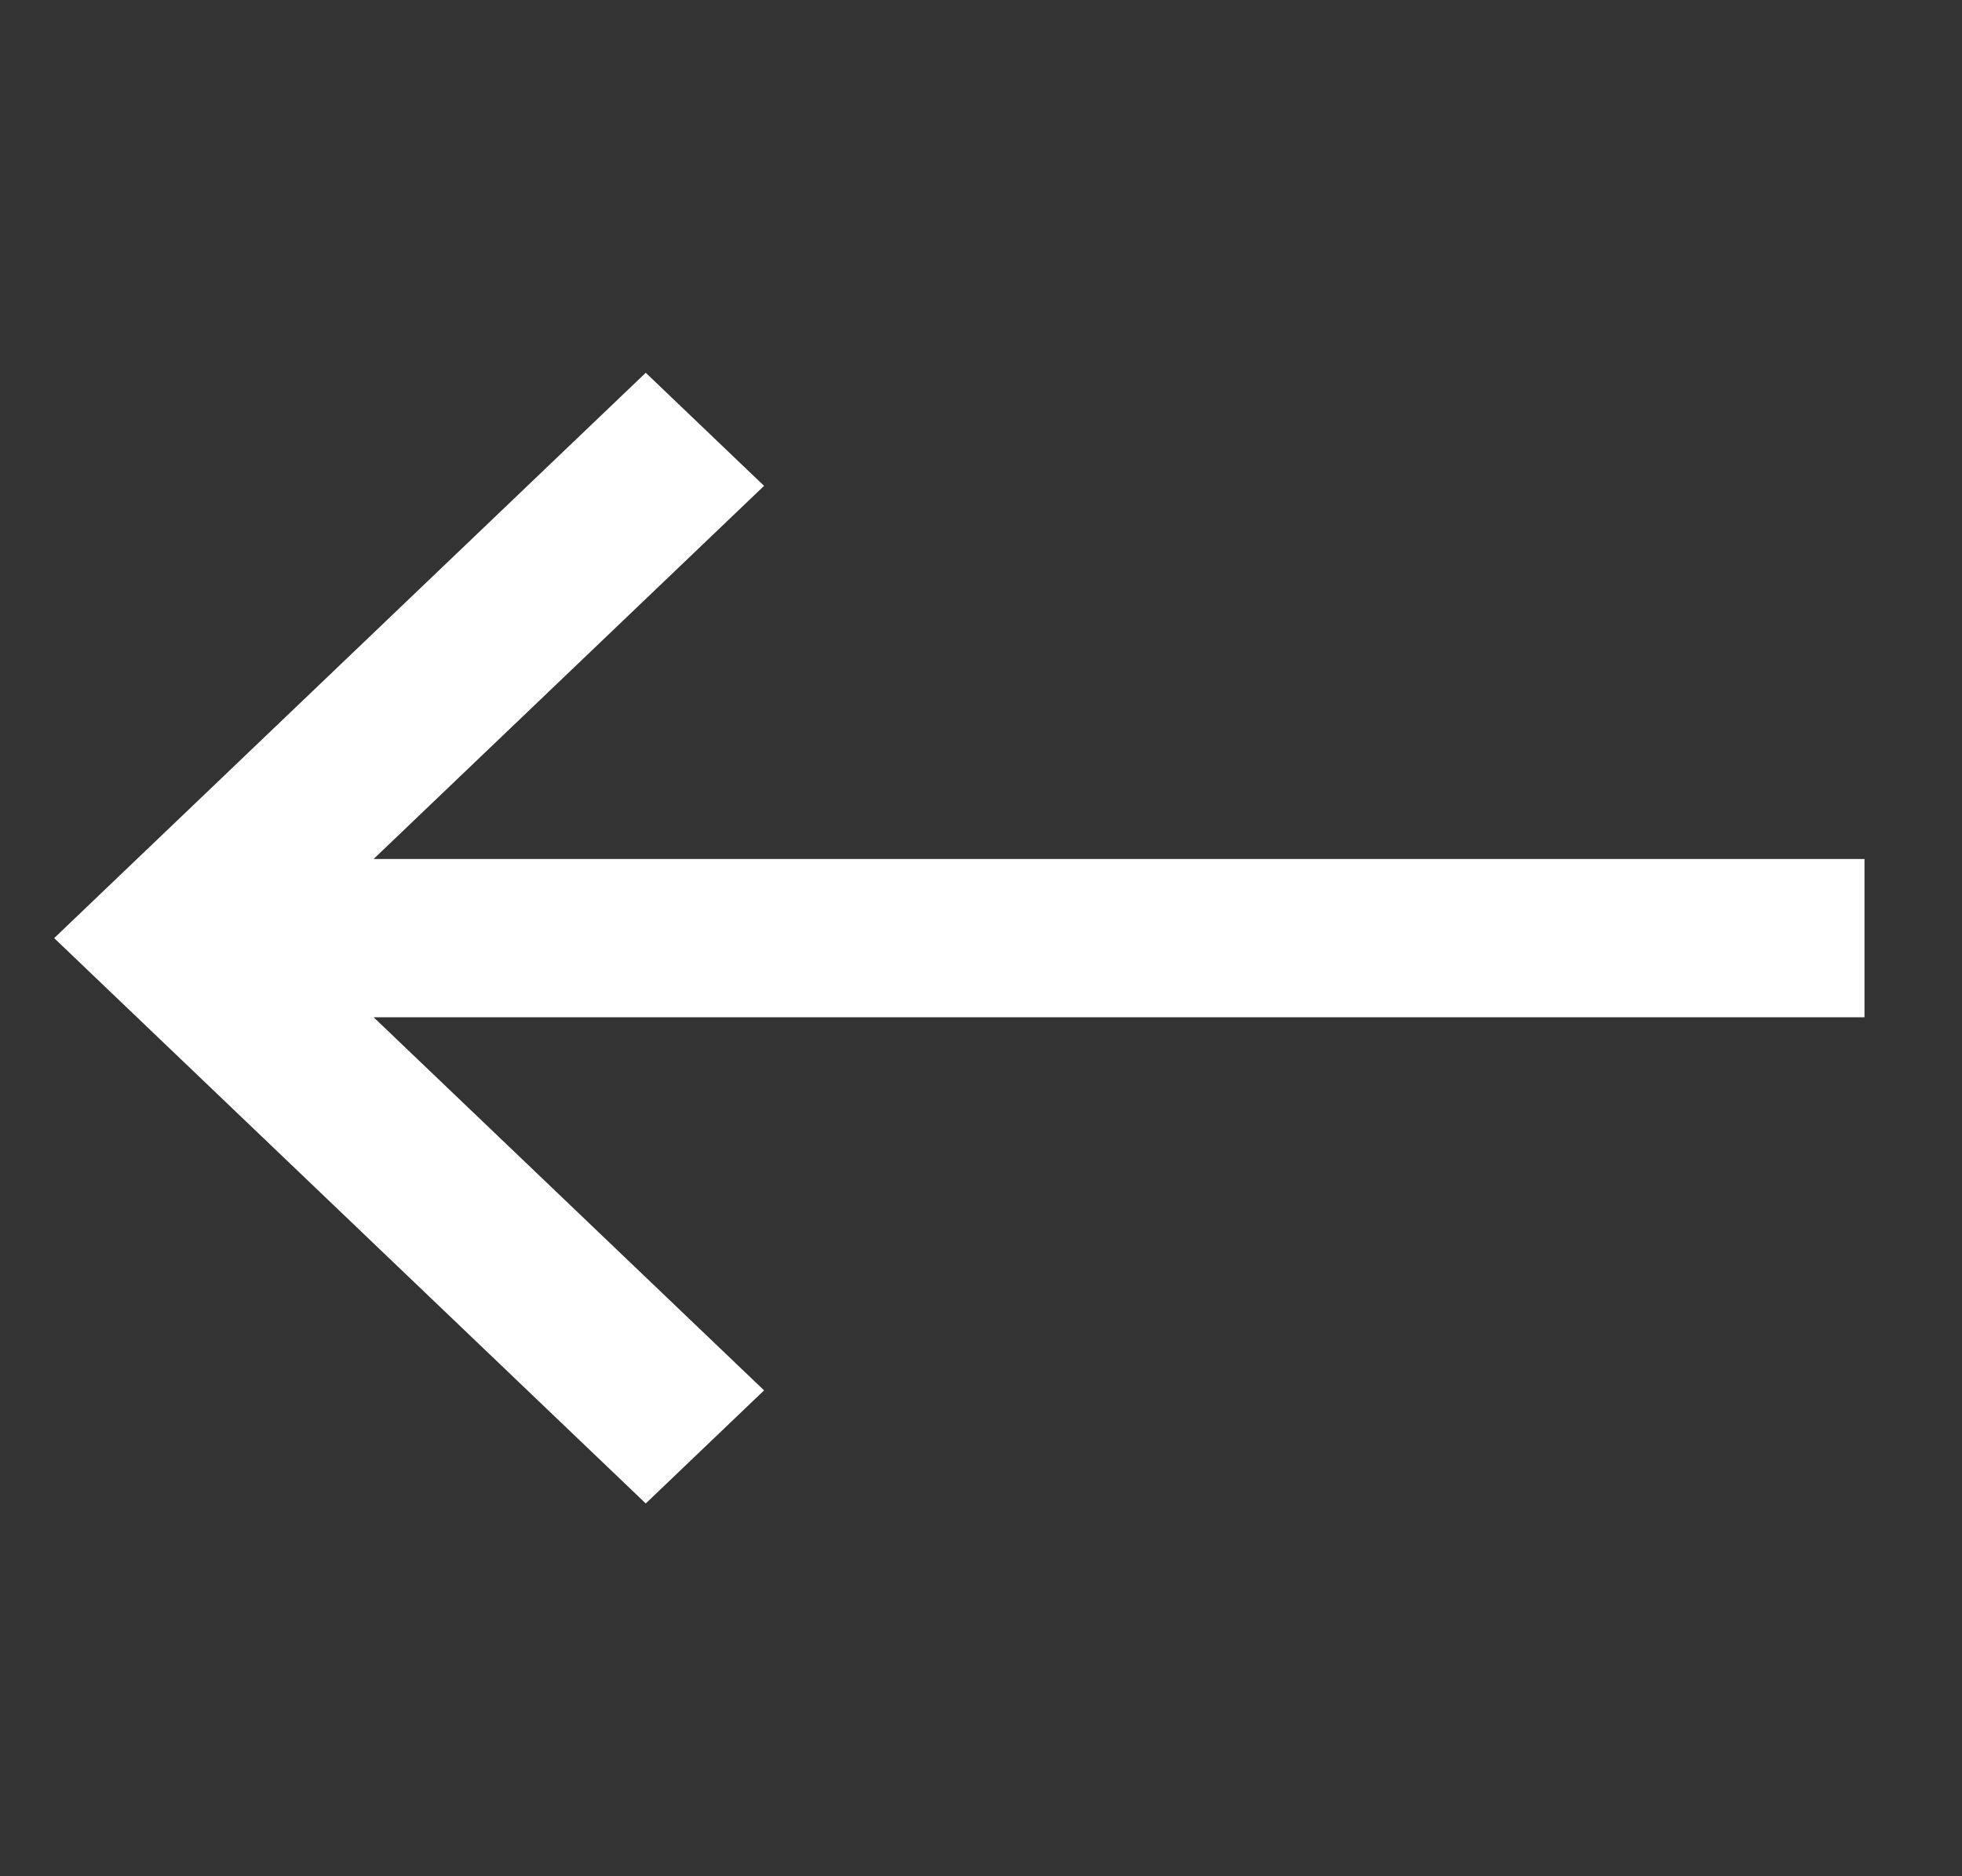 <svg width="23" height="22" viewBox="0 0 23 22" fill="none" xmlns="http://www.w3.org/2000/svg">
<rect x="0" y="0" width="23" height="22" fill="#333333" stroke="none"/>
<g id="call-made">
<path id="Shape" fill-rule="evenodd" clip-rule="evenodd" d="M7.57 4.371L8.957 5.697L4.38 10.072L21.857 10.072L21.857 11.928L4.38 11.928L8.957 16.303L7.57 17.629L0.635 11L7.57 4.371Z" fill="white"/>
</g>
</svg>
